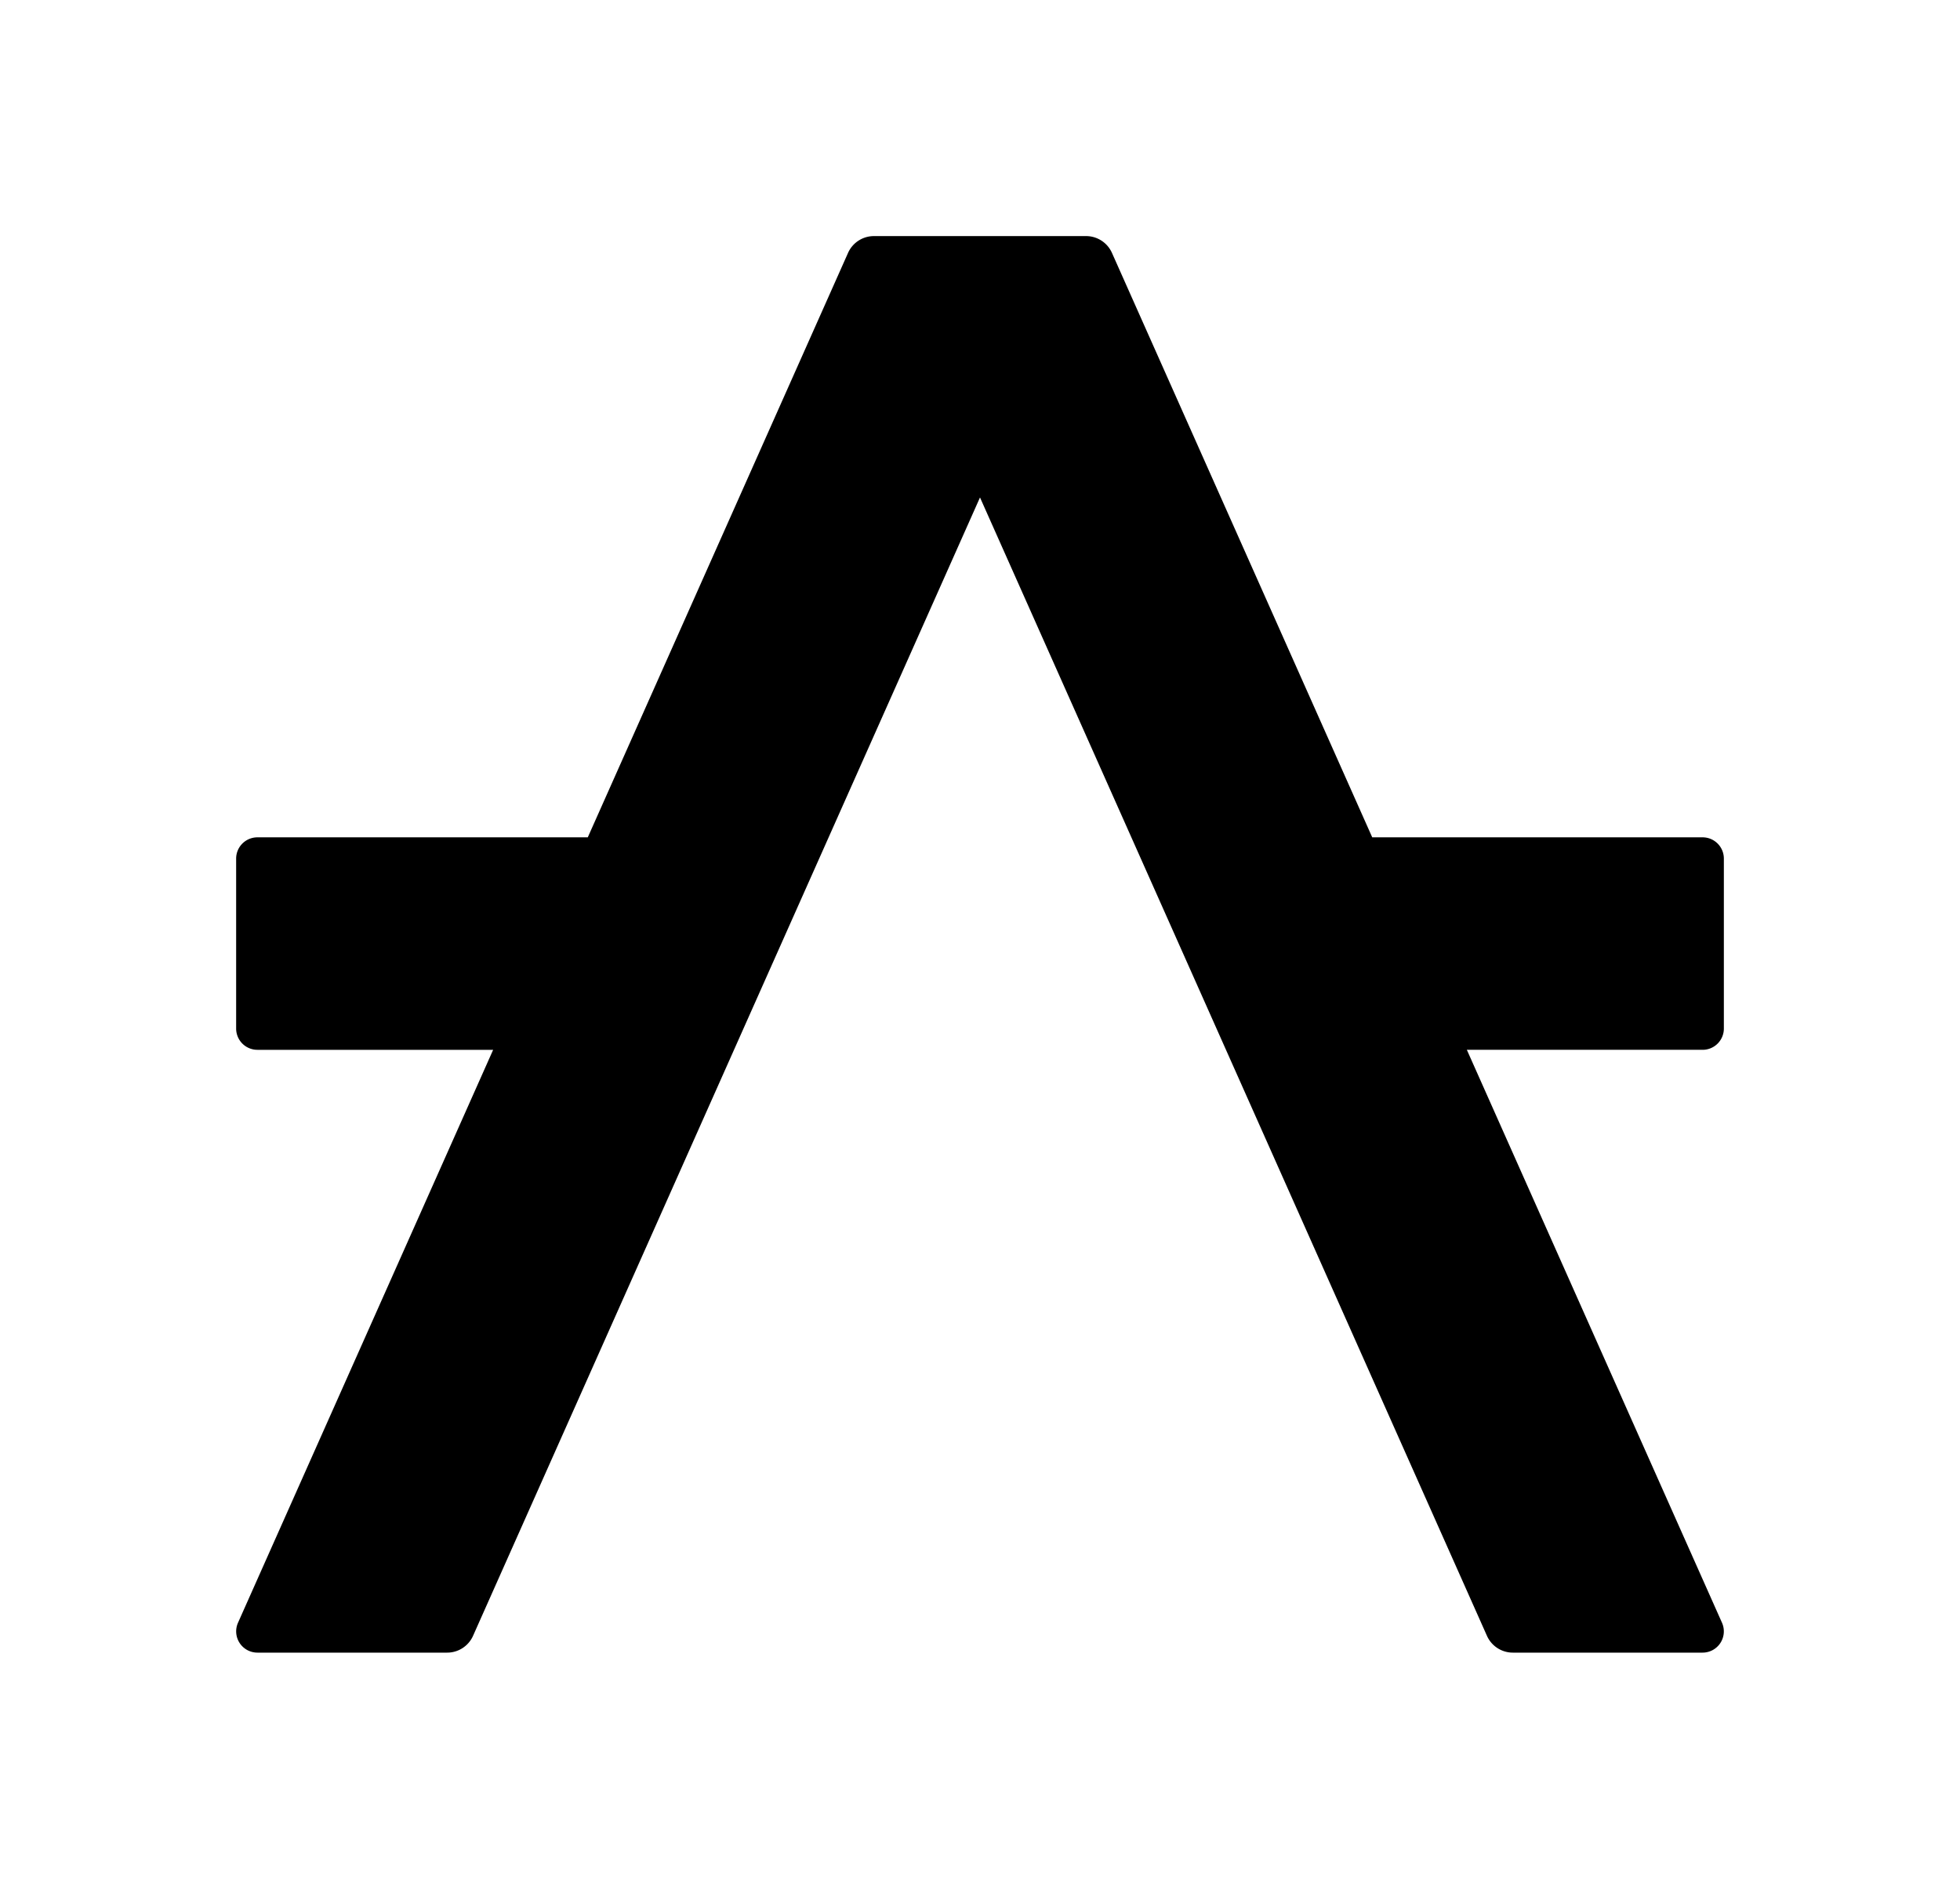 <svg data-name="logotype+brandmark" xmlns="http://www.w3.org/2000/svg" viewBox="0 0 415 400"><path d="M310.584 222.334H360.5a4.5 4.5 0 0 0 4.5-4.5v-36a4.5 4.5 0 0 0-4.5-4.5h-69.951l-55.109-123.775A6 6 0 0 0 229.959 50H185.041a6 6 0 0 0-5.481 3.56l-55.107 123.775H54.5a4.5 4.5 0 0 0-4.5 4.5v36a4.5 4.5 0 0 0 4.5 4.5h49.916L50.395 343.669A4.5 4.5 0 0 0 54.506 350H94.679a6 6 0 0 0 5.482-3.56L207.5 105.352l107.339 241.088A6 6 0 0 0 320.321 350h40.174a4.5 4.5 0 0 0 4.111-6.33Z"/></svg>